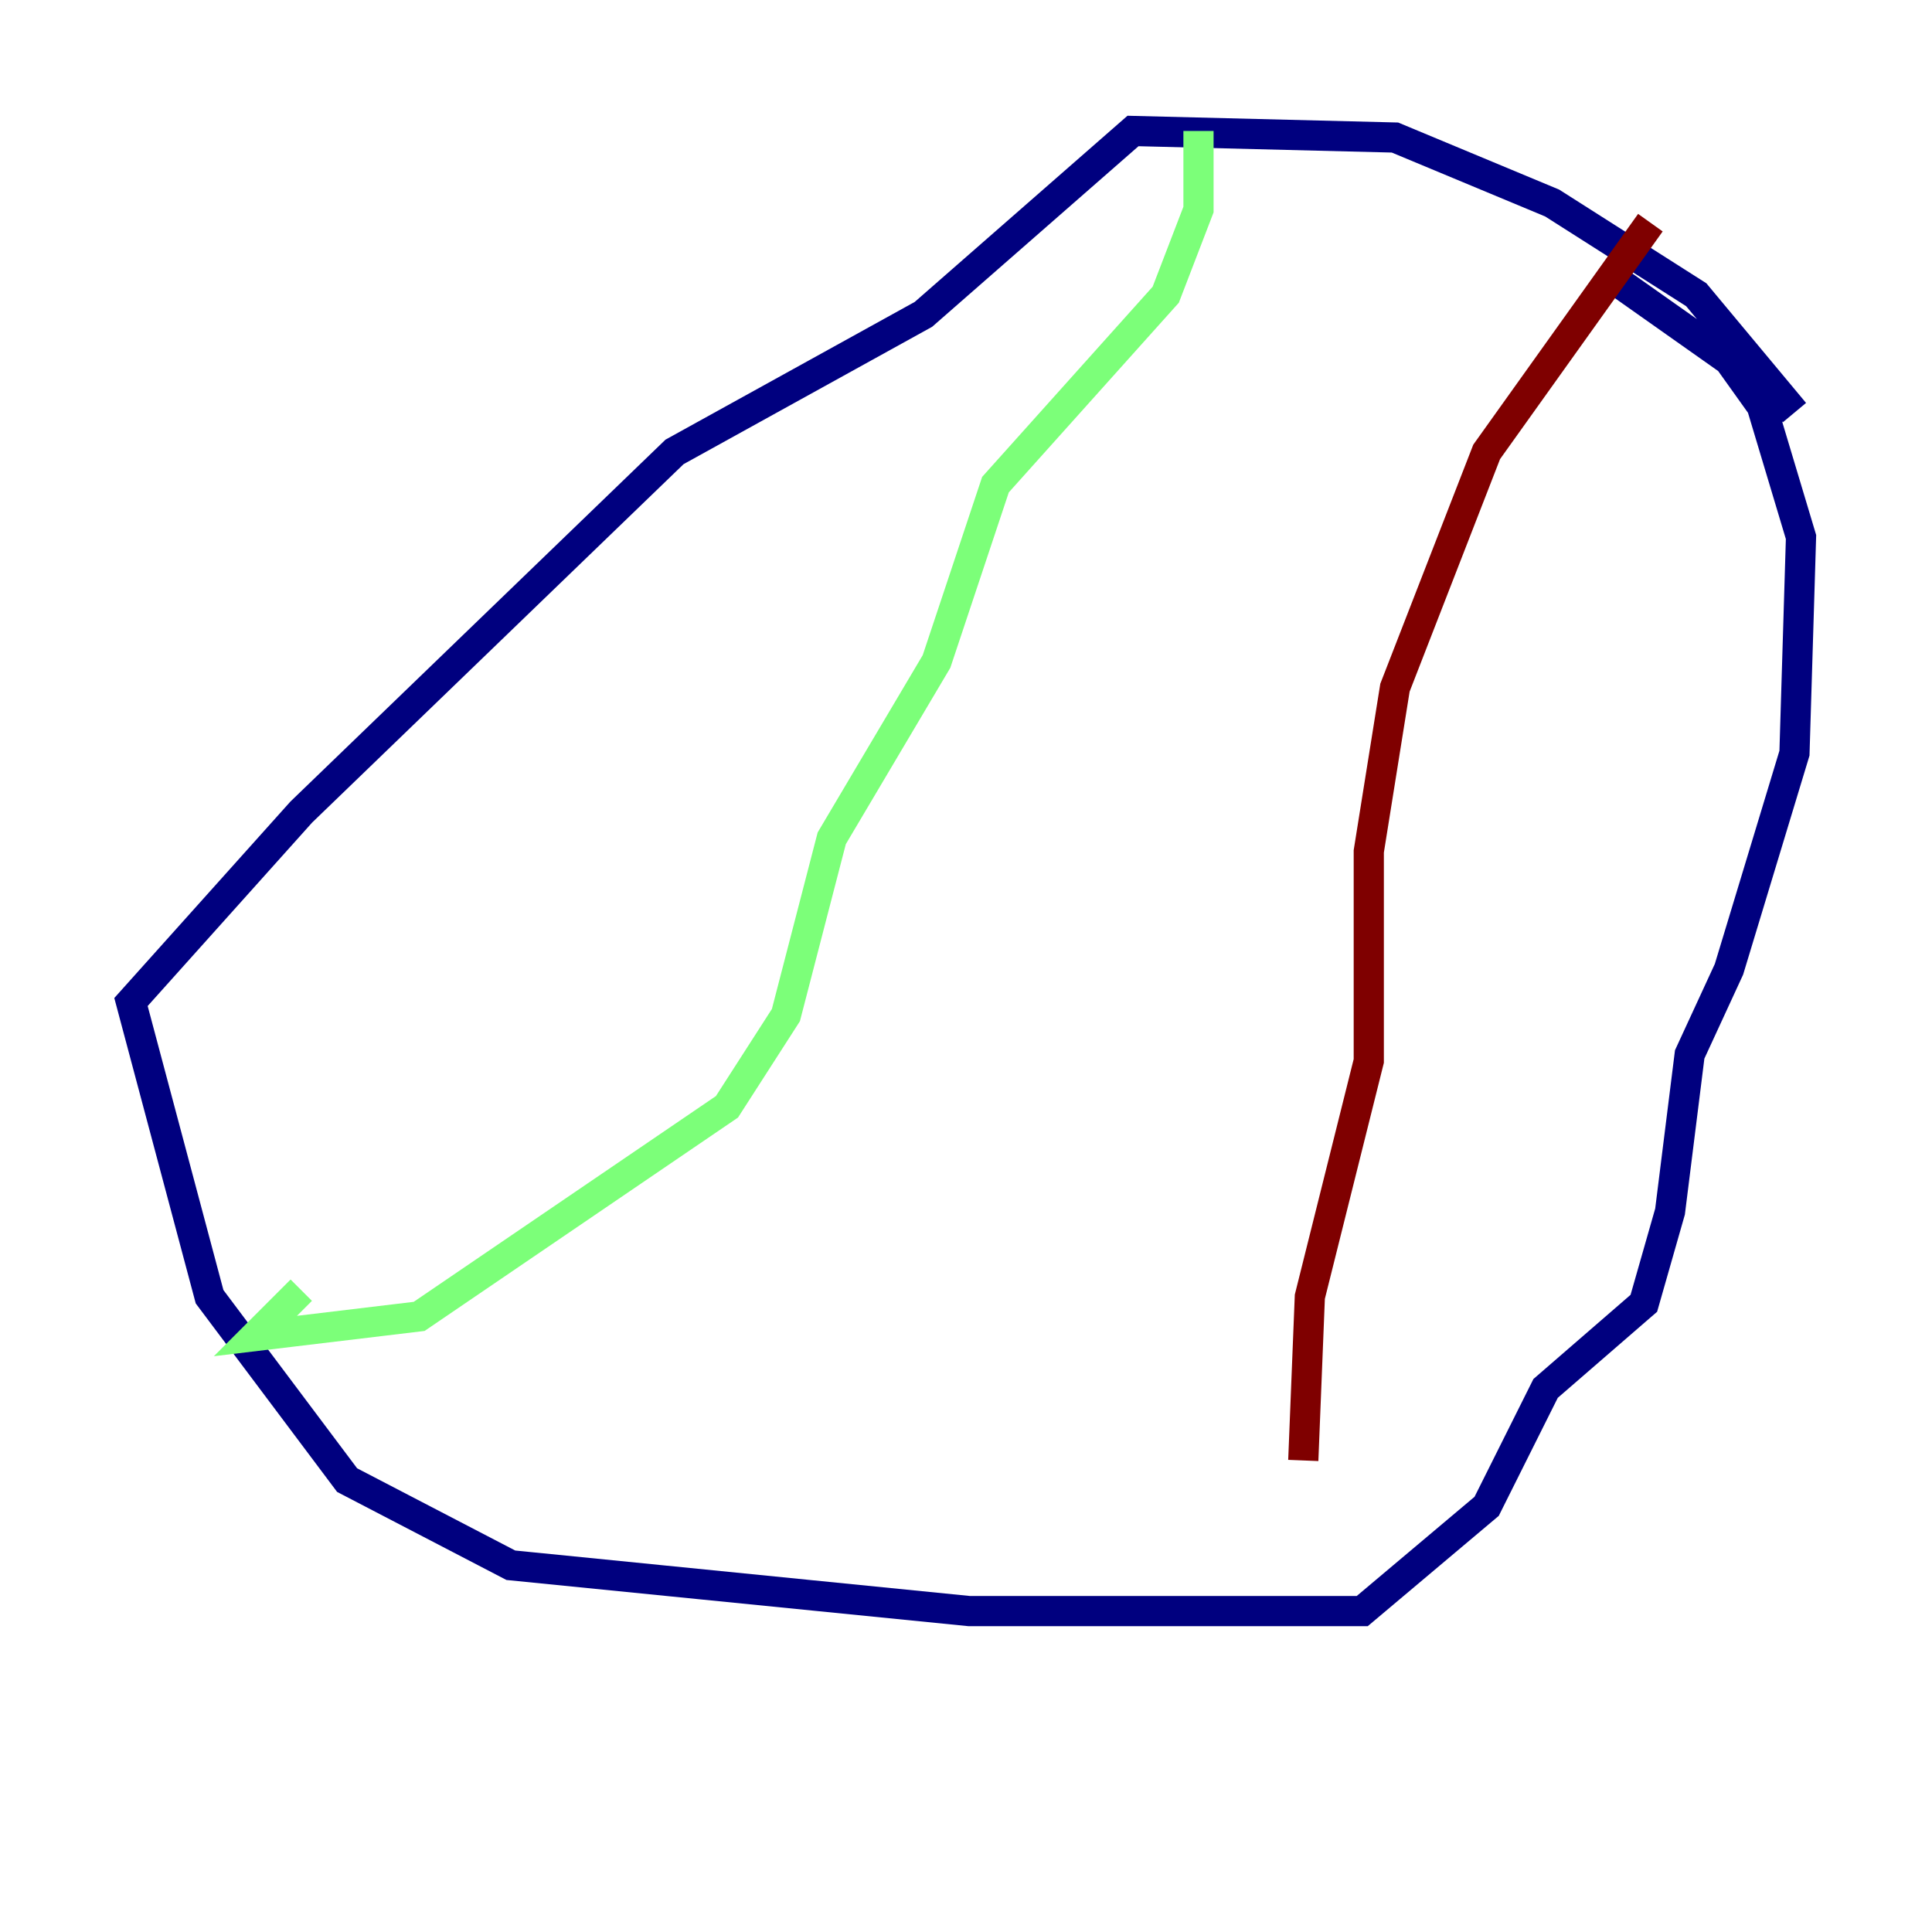 <?xml version="1.0" encoding="utf-8" ?>
<svg baseProfile="tiny" height="128" version="1.2" viewBox="0,0,128,128" width="128" xmlns="http://www.w3.org/2000/svg" xmlns:ev="http://www.w3.org/2001/xml-events" xmlns:xlink="http://www.w3.org/1999/xlink"><defs /><polyline fill="none" points="118.888,27.336 112.38,19.525 102.834,13.451 92.42,9.112 75.064,8.678 61.18,20.827 44.691,29.939 19.959,53.803 8.678,66.386 13.885,85.912 22.997,98.061 33.844,103.702 64.217,106.739 90.251,106.739 98.495,99.797 102.4,91.986 108.909,86.346 110.644,80.271 111.946,69.858 114.549,64.217 118.888,49.898 119.322,35.58 116.719,26.902 114.549,23.864 107.173,18.658" stroke="#00007f" stroke-width="2" /><polyline fill="none" points="79.403,8.678 79.403,13.885 77.234,19.525 65.953,32.108 62.047,43.824 55.105,55.539 52.068,67.254 48.163,73.329 27.77,87.214 16.922,88.515 19.959,85.478" stroke="#7cff79" stroke-width="2" /><polyline fill="none" points="109.342,14.752 98.495,29.939 92.42,45.559 90.685,56.407 90.685,70.291 86.78,85.912 86.346,96.759" stroke="#7f0000" stroke-width="2" /></svg>
